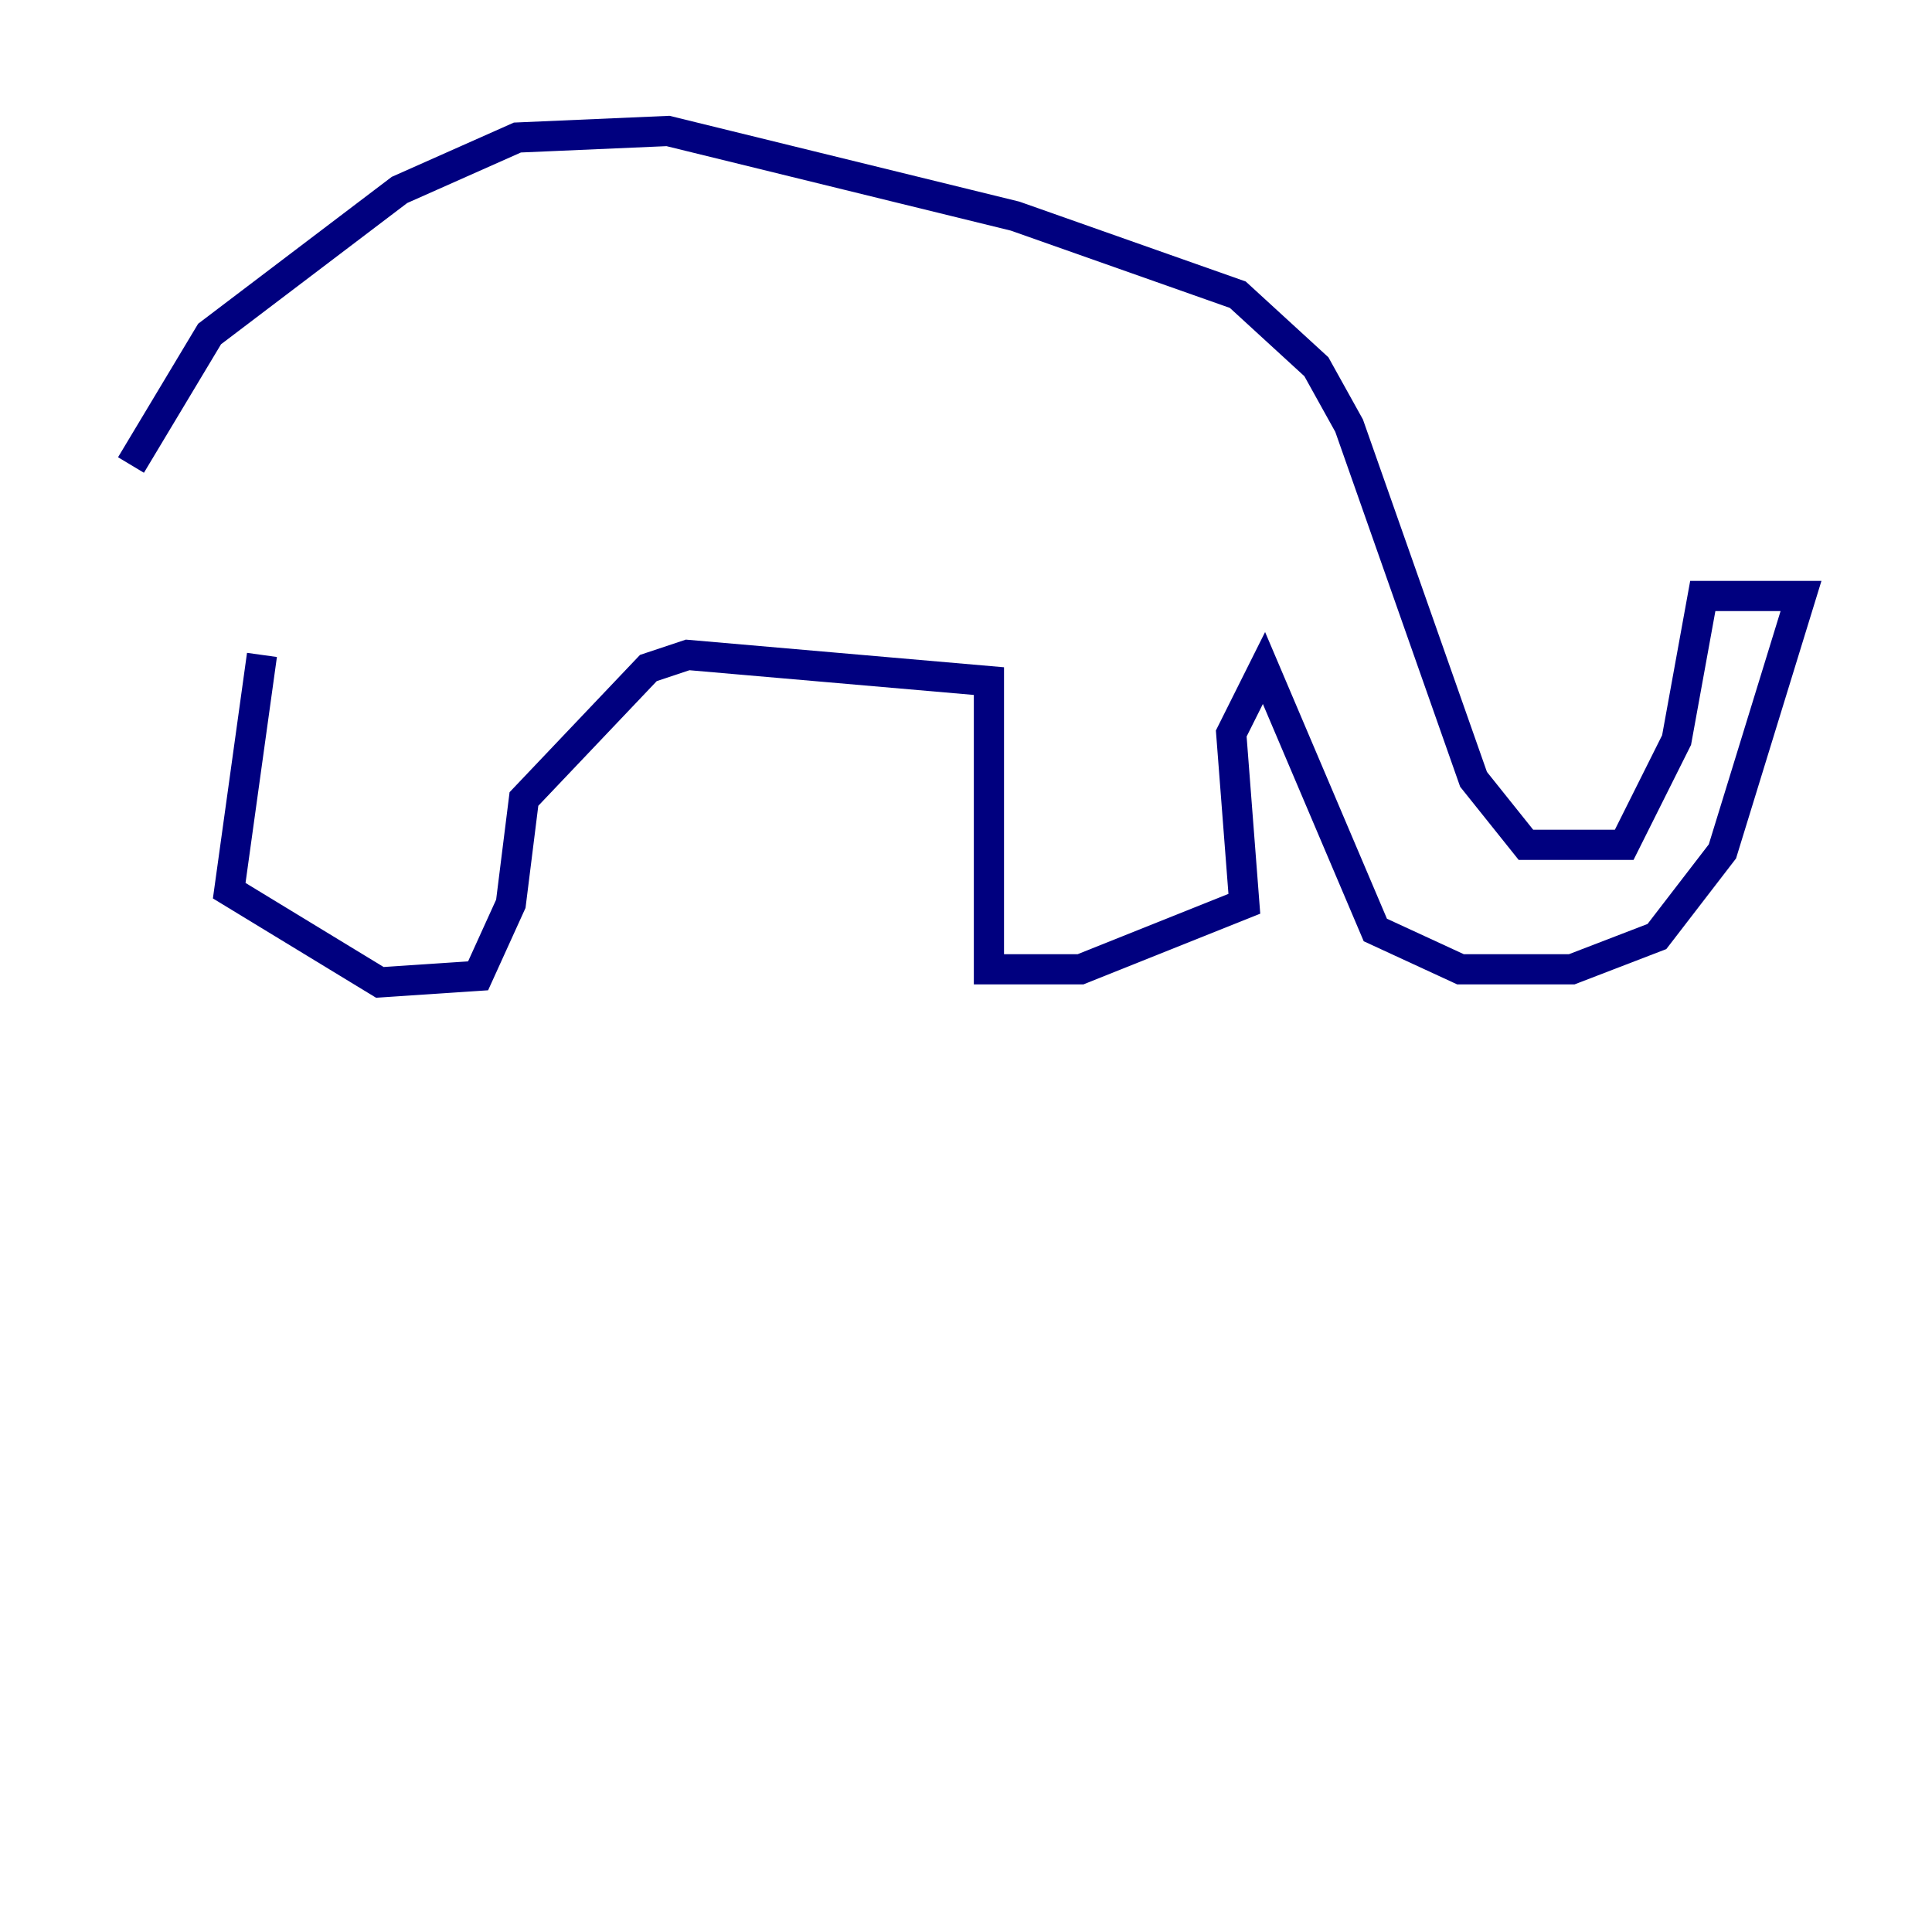 <?xml version="1.0" encoding="utf-8" ?>
<svg baseProfile="tiny" height="128" version="1.2" viewBox="0,0,128,128" width="128" xmlns="http://www.w3.org/2000/svg" xmlns:ev="http://www.w3.org/2001/xml-events" xmlns:xlink="http://www.w3.org/1999/xlink"><defs /><polyline fill="none" points="8.678,30.807 13.885,22.129 26.468,12.583 34.278,9.112 44.258,8.678 67.254,14.319 82.007,19.525 87.214,24.298 89.383,28.203 97.627,51.634 101.098,55.973 107.607,55.973 111.078,49.031 112.814,39.485 119.322,39.485 114.115,56.407 109.776,62.047 104.136,64.217 96.759,64.217 91.119,61.614 83.742,44.258 81.573,48.597 82.441,59.878 71.593,64.217 65.519,64.217 65.519,45.125 45.559,43.39 42.956,44.258 34.712,52.936 33.844,59.878 31.675,64.651 25.166,65.085 15.186,59.01 17.356,43.39" stroke="#00007f" stroke-width="2" /><polyline fill="none" points="10.414,26.468 10.414,26.468" stroke="#7f0000" stroke-width="2" /></svg>